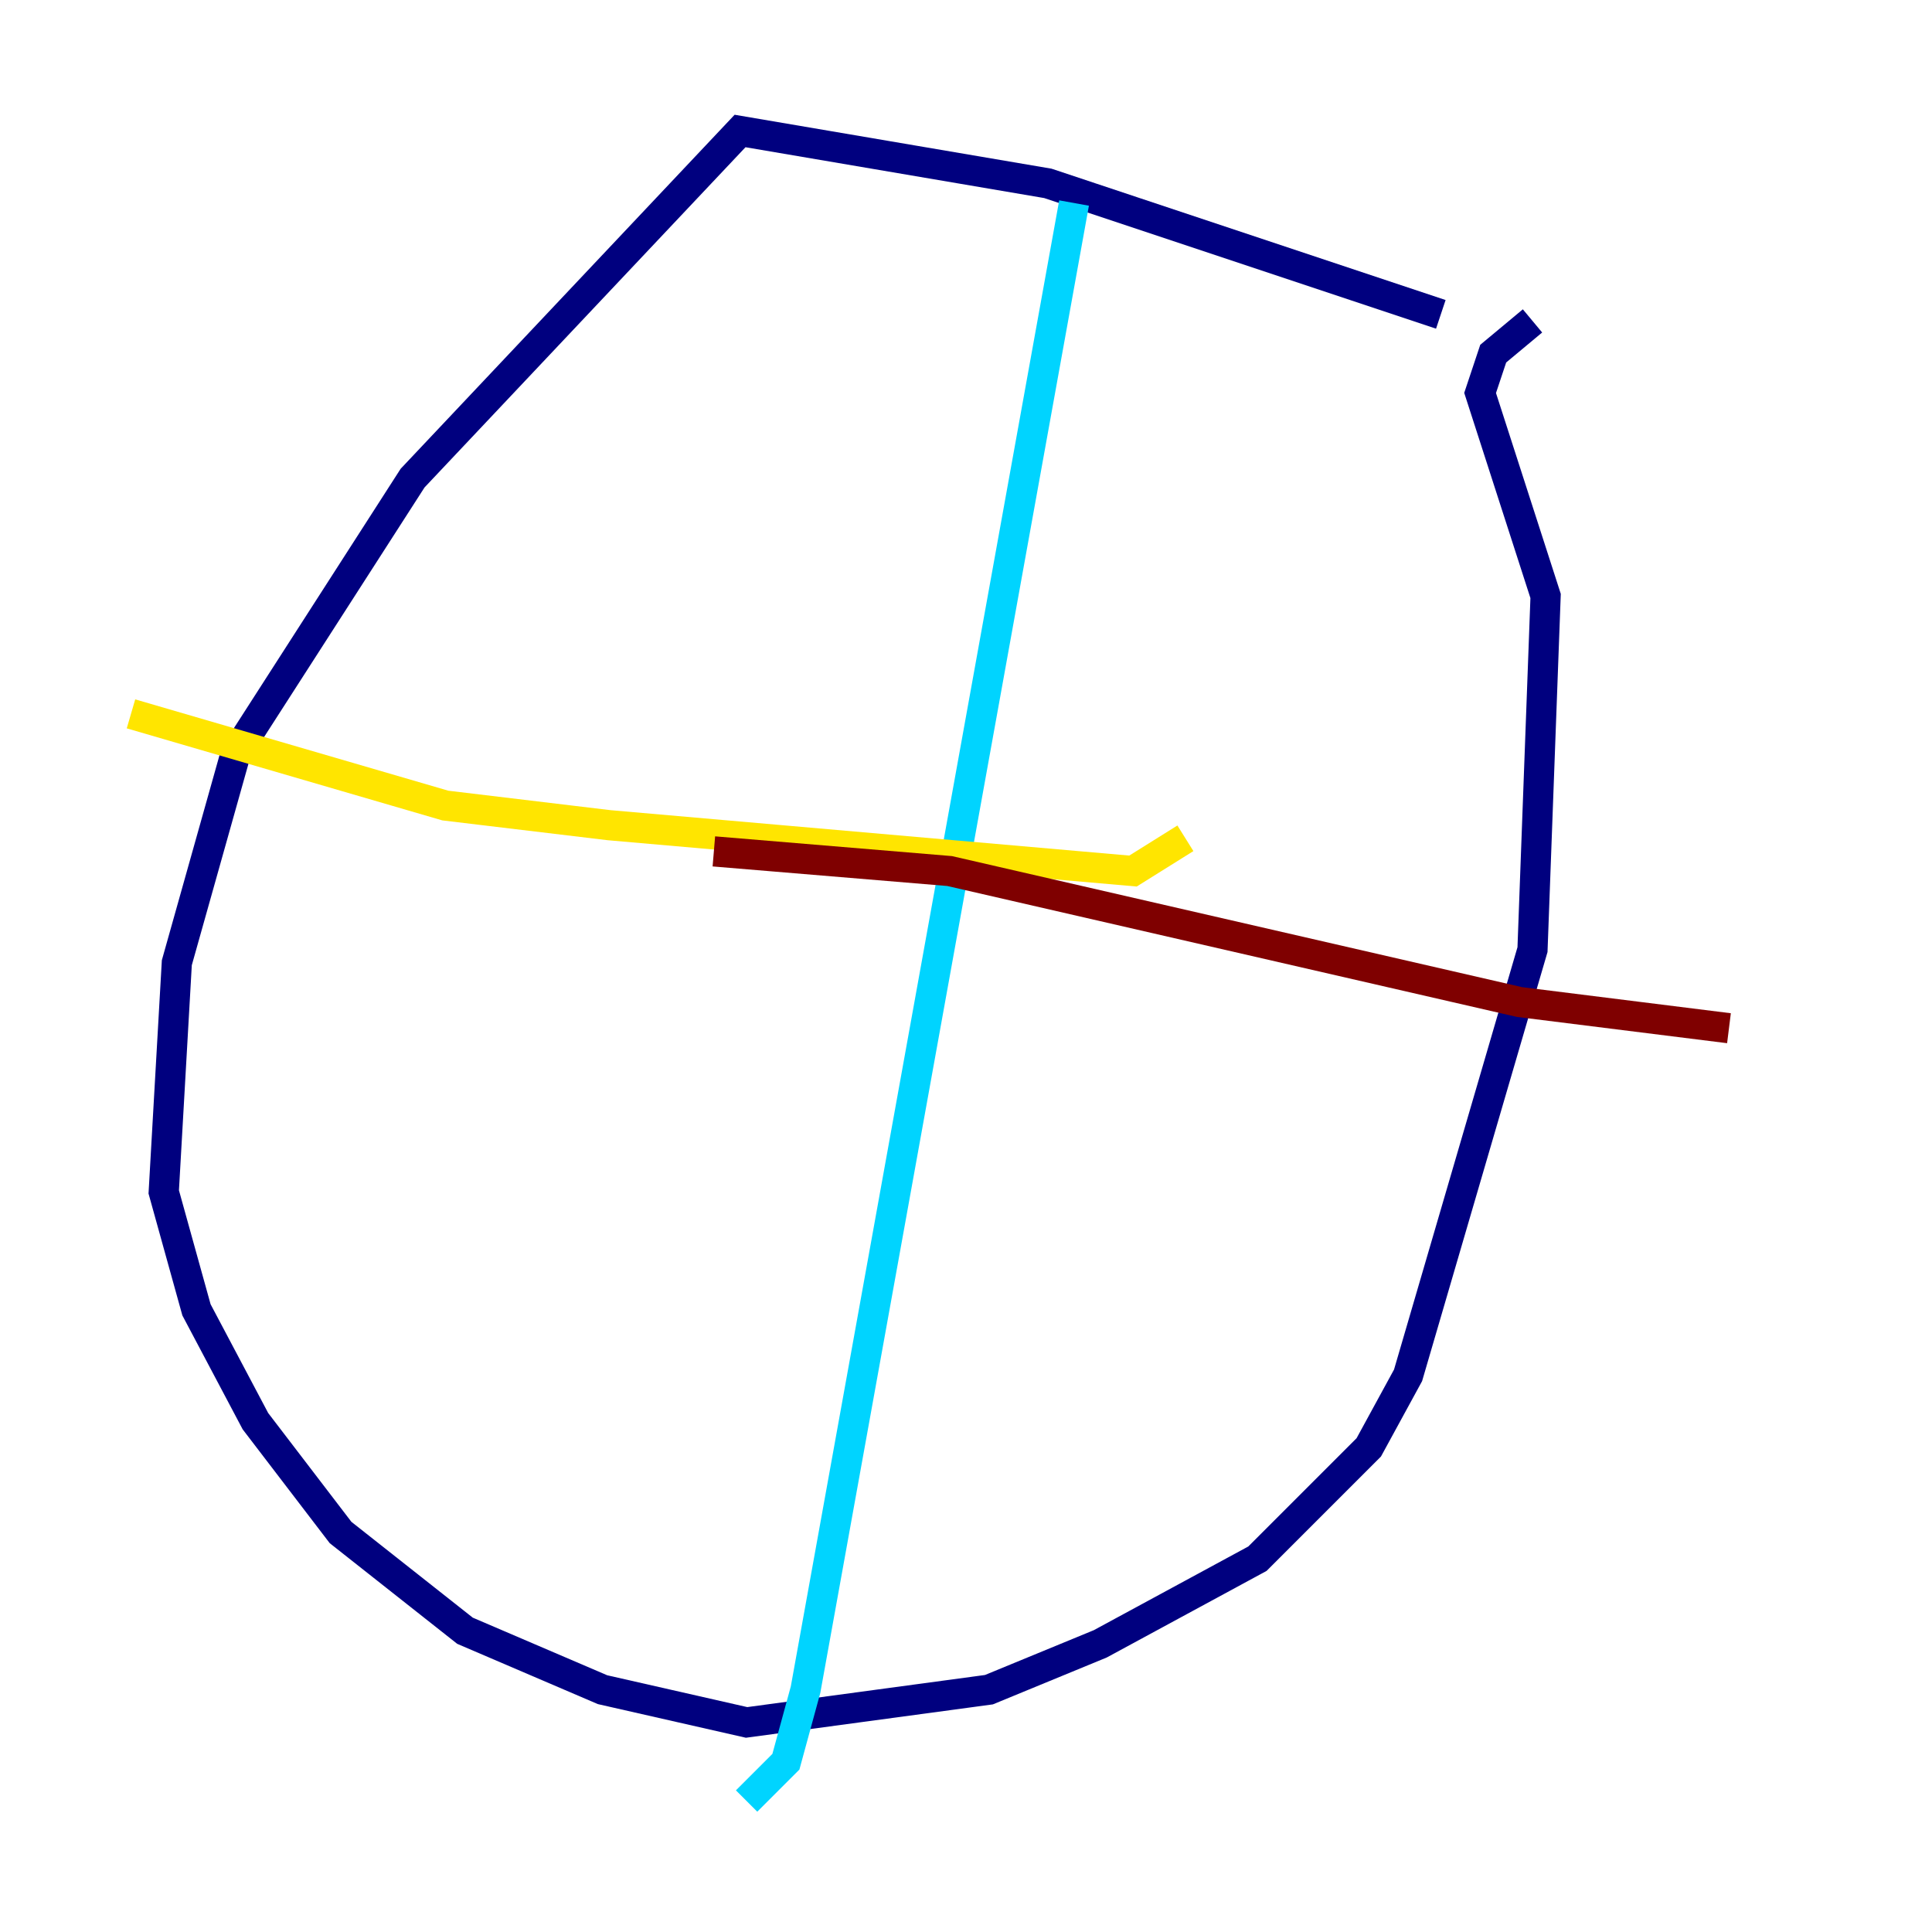 <?xml version="1.0" encoding="utf-8" ?>
<svg baseProfile="tiny" height="128" version="1.2" viewBox="0,0,128,128" width="128" xmlns="http://www.w3.org/2000/svg" xmlns:ev="http://www.w3.org/2001/xml-events" xmlns:xlink="http://www.w3.org/1999/xlink"><defs /><polyline fill="none" points="95.458,20.827 69.424,12.149 49.031,8.678 27.336,31.675 15.62,49.898 11.715,63.783 10.848,78.969 13.017,86.78 16.922,94.156 22.563,101.532 30.807,108.041 39.919,111.946 49.464,114.115 65.519,111.946 72.895,108.909 83.308,103.268 90.685,95.891 93.288,91.119 101.532,62.915 102.4,39.485 98.061,26.034 98.929,23.43 101.532,21.261" stroke="#00007f" stroke-width="2" /><polyline fill="none" points="71.159,13.451 53.37,111.946 52.068,116.719 49.464,119.322" stroke="#00d4ff" stroke-width="2" /><polyline fill="none" points="8.678,47.295 29.505,53.37 40.352,54.671 75.064,57.709 78.536,55.539" stroke="#ffe500" stroke-width="2" /><polyline fill="none" points="47.295,56.407 62.915,57.709 100.664,66.386 114.549,68.122" stroke="#7f0000" stroke-width="2" /></svg>